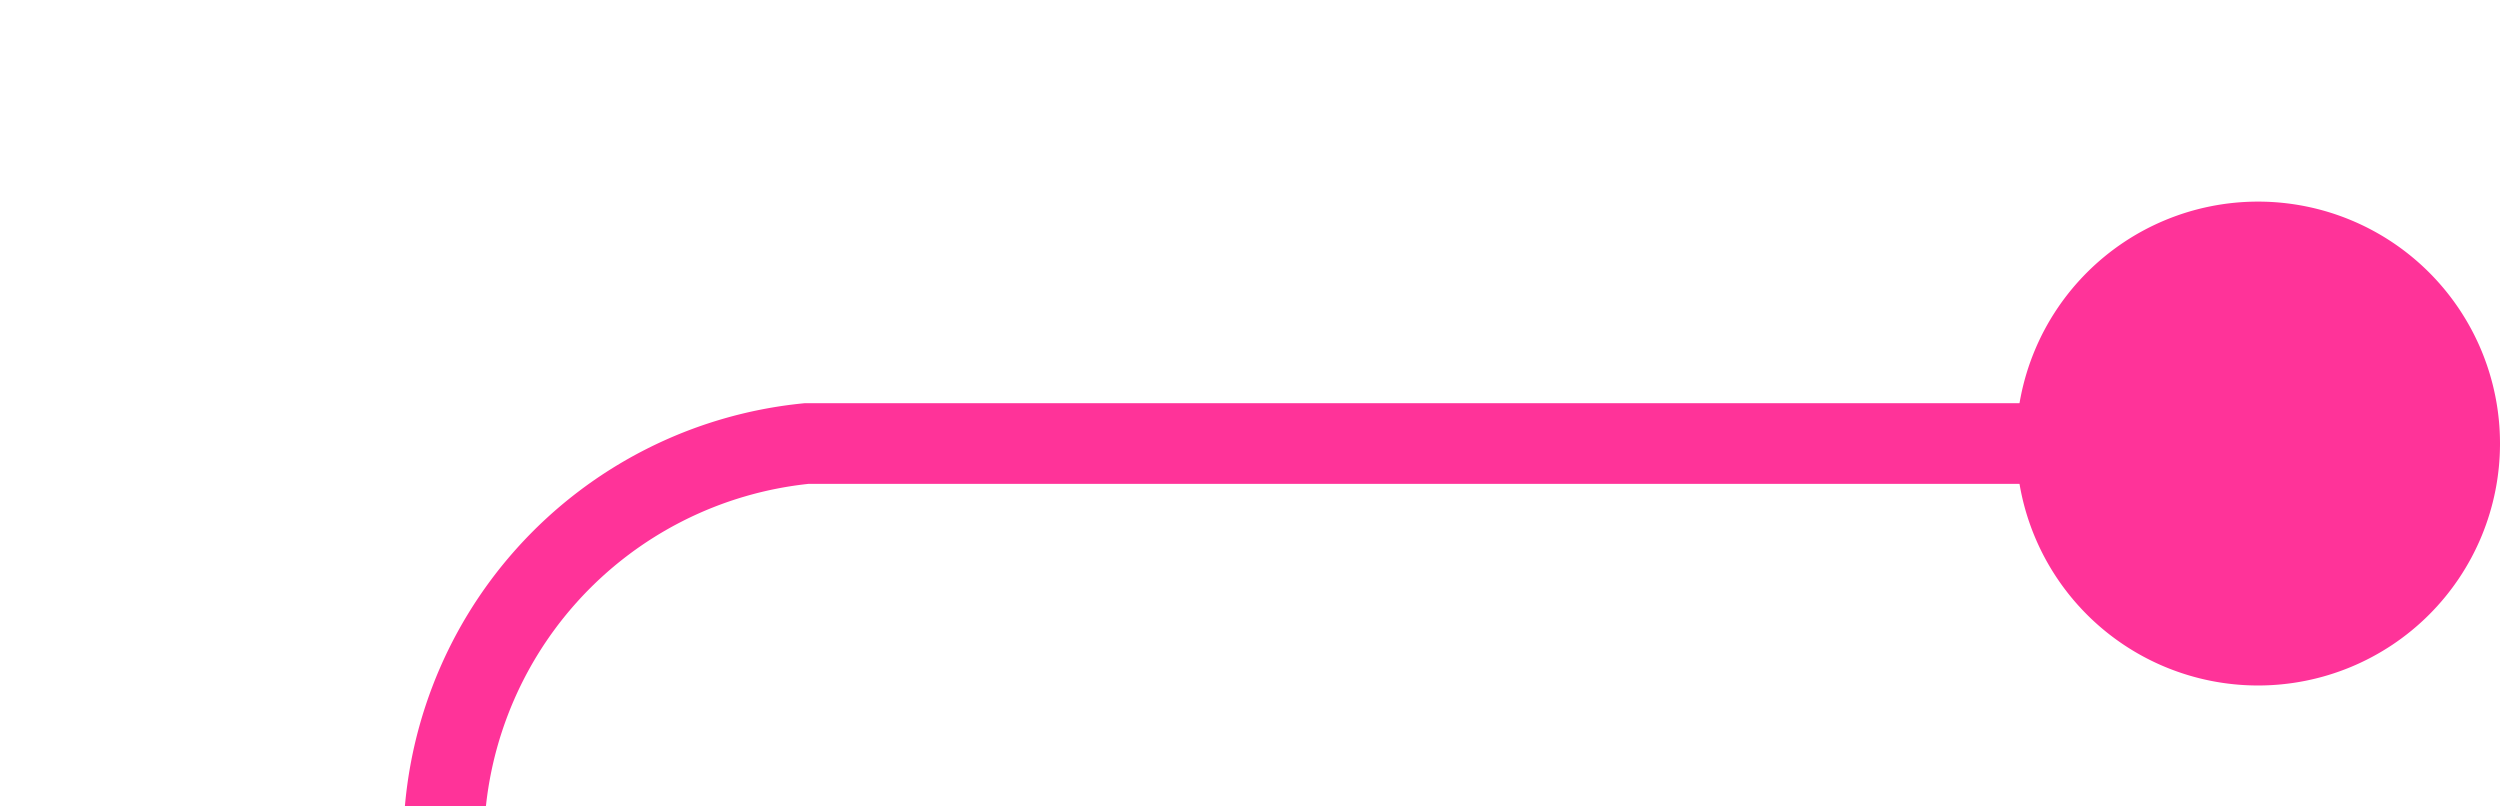 ﻿<?xml version="1.0" encoding="utf-8"?>
<svg version="1.1" xmlns:xlink="http://www.w3.org/1999/xlink" width="31px" height="10px" preserveAspectRatio="xMinYMid meet" viewBox="349 348  31 8" xmlns="http://www.w3.org/2000/svg">
  <path d="M 379 352.5  L 359 352.5  A 5 5 0 0 0 354.5 357.5 L 354.5 665  A 5 5 0 0 0 359.5 670.5 L 417 670.5  A 5 5 0 0 1 422.5 675.5 L 422.5 687  " stroke-width="1" stroke="#ff3399" fill="none" />
  <path d="M 377 349.5  A 3 3 0 0 0 374 352.5 A 3 3 0 0 0 377 355.5 A 3 3 0 0 0 380 352.5 A 3 3 0 0 0 377 349.5 Z " fill-rule="nonzero" fill="#ff3399" stroke="none" />
</svg>